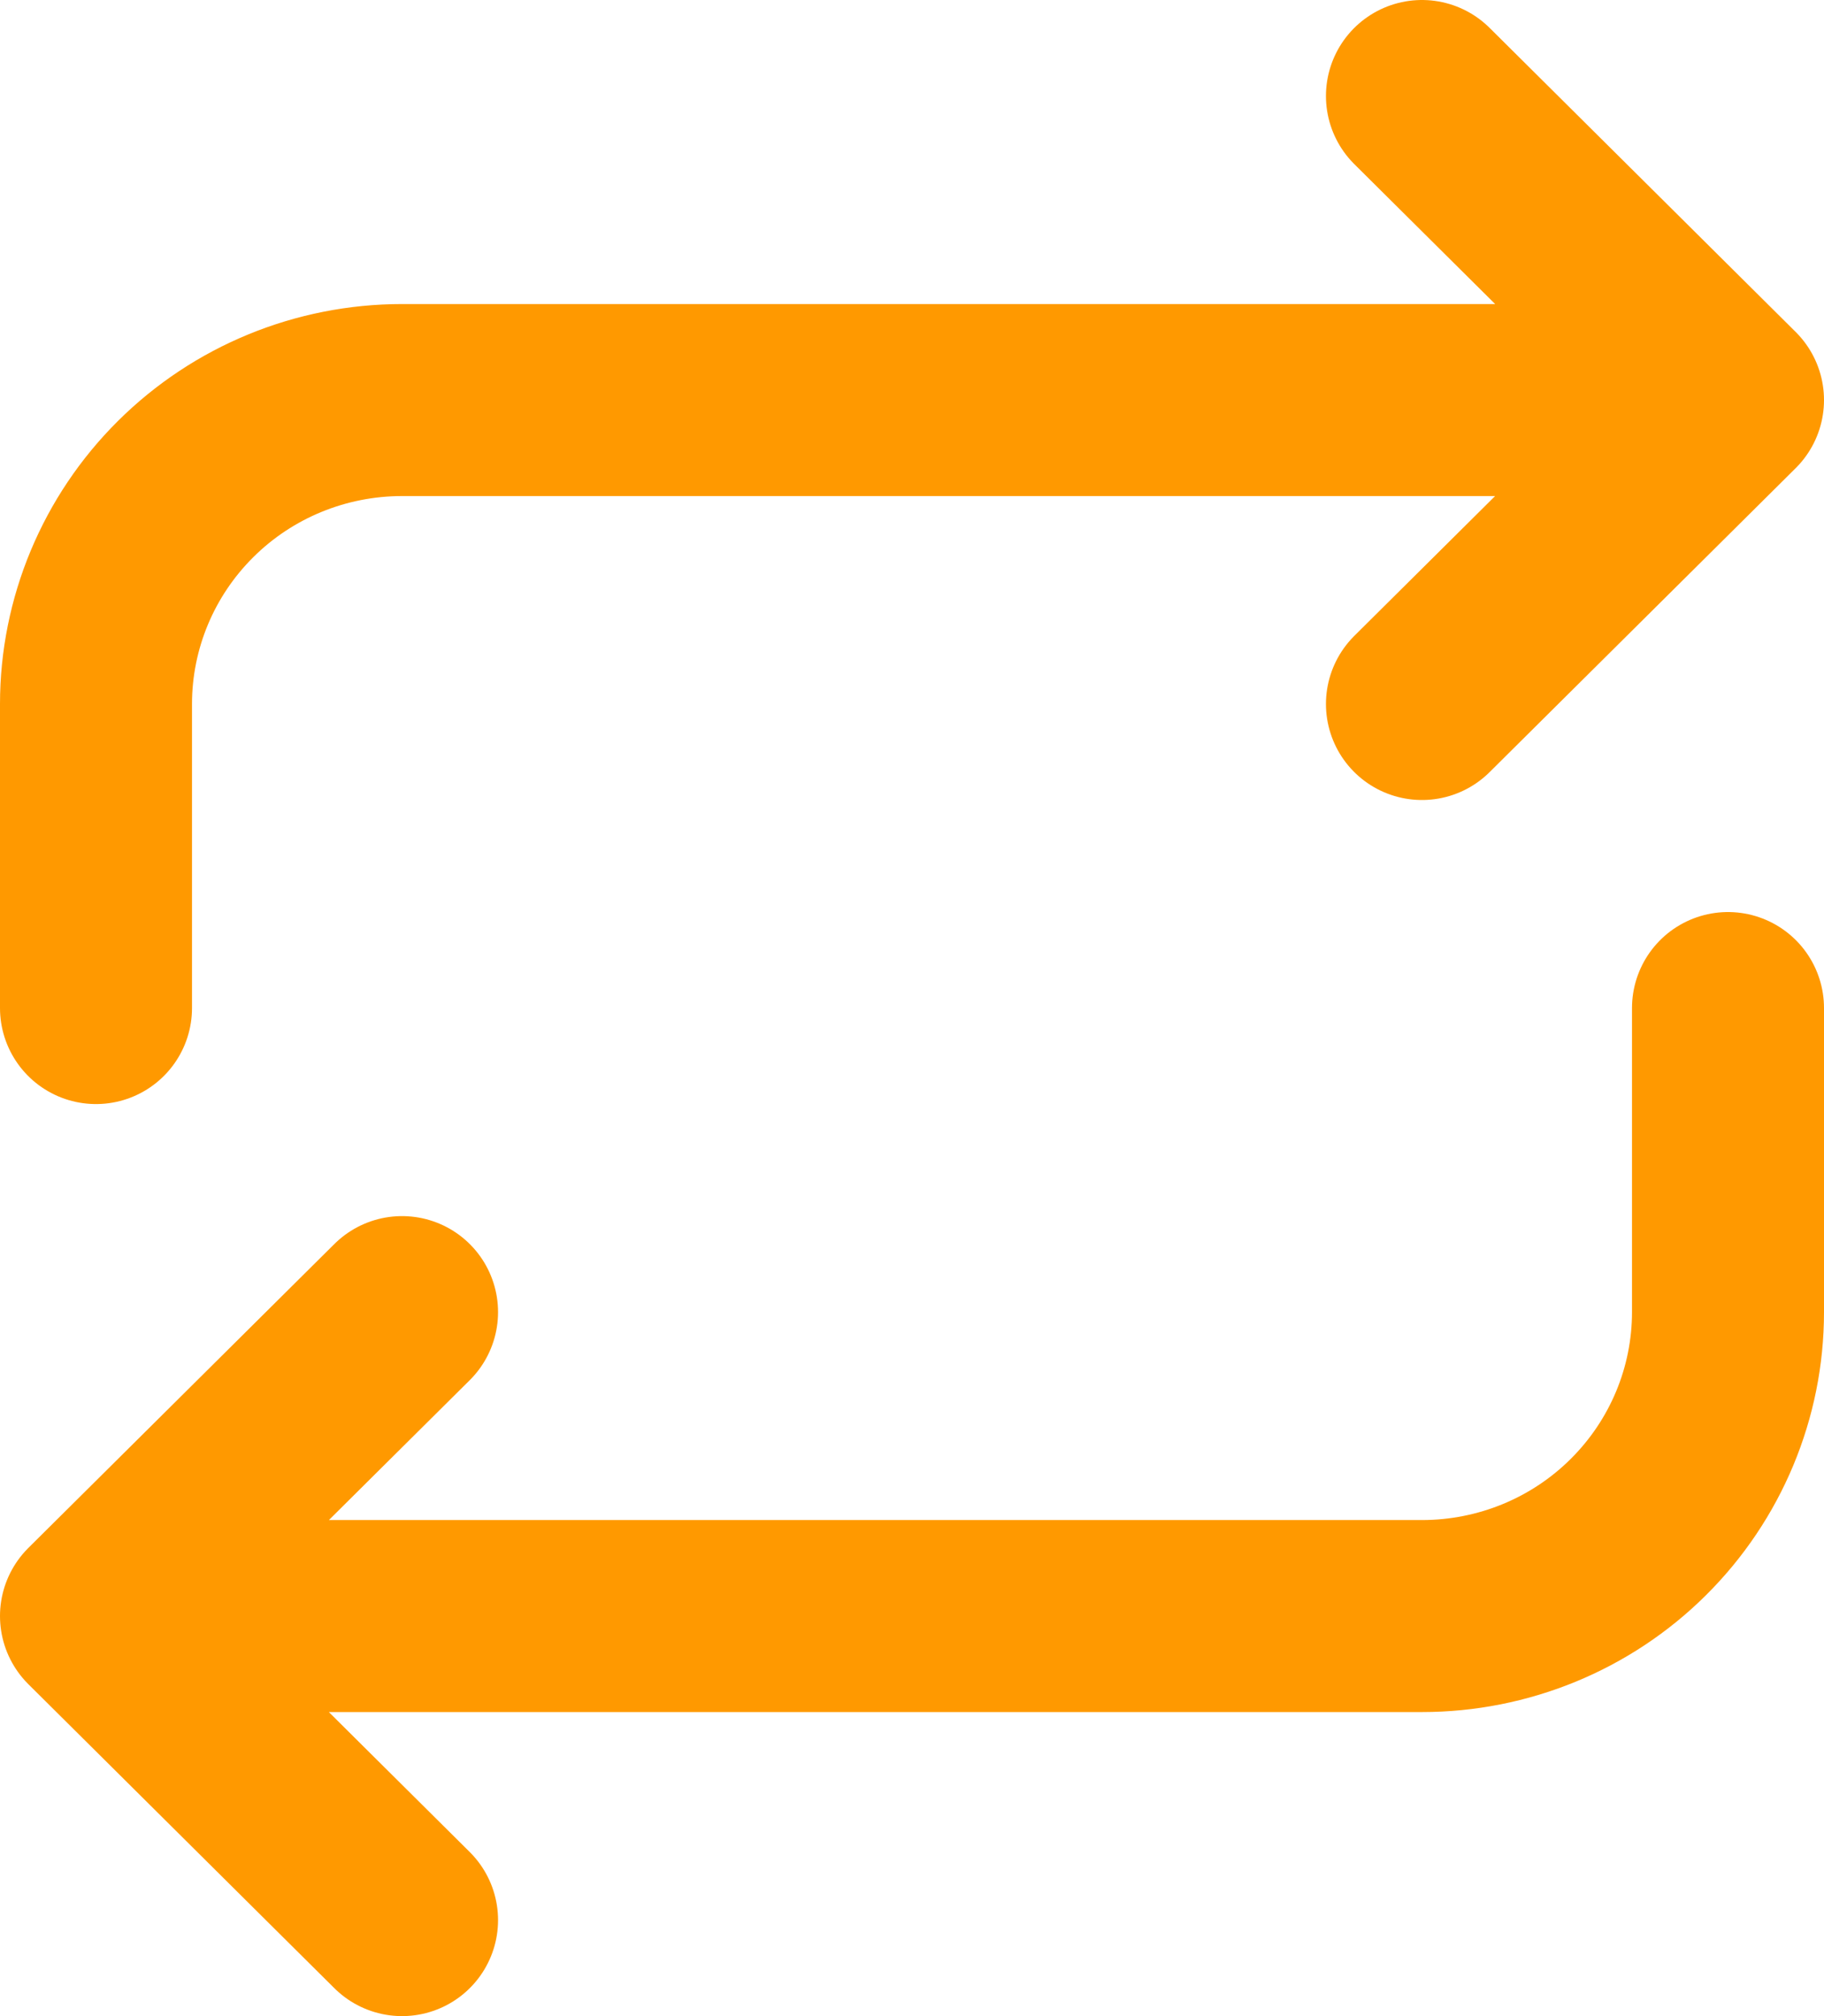 <svg width="19" height="21" viewBox="0 0 19 21" fill="none" xmlns="http://www.w3.org/2000/svg">
<path d="M1 10.5V7.333C1 6.493 1.336 5.688 1.934 5.094C2.531 4.5 3.342 4.167 4.188 4.167H18M18 4.167L14.812 1M18 4.167L14.812 7.333M18 10.5V13.667C18 14.507 17.664 15.312 17.066 15.906C16.469 16.5 15.658 16.833 14.812 16.833H1M1 16.833L4.188 20M1 16.833L4.188 13.667" stroke="#FF9900" stroke-width="2" stroke-linecap="round" stroke-linejoin="round"/>
</svg>
